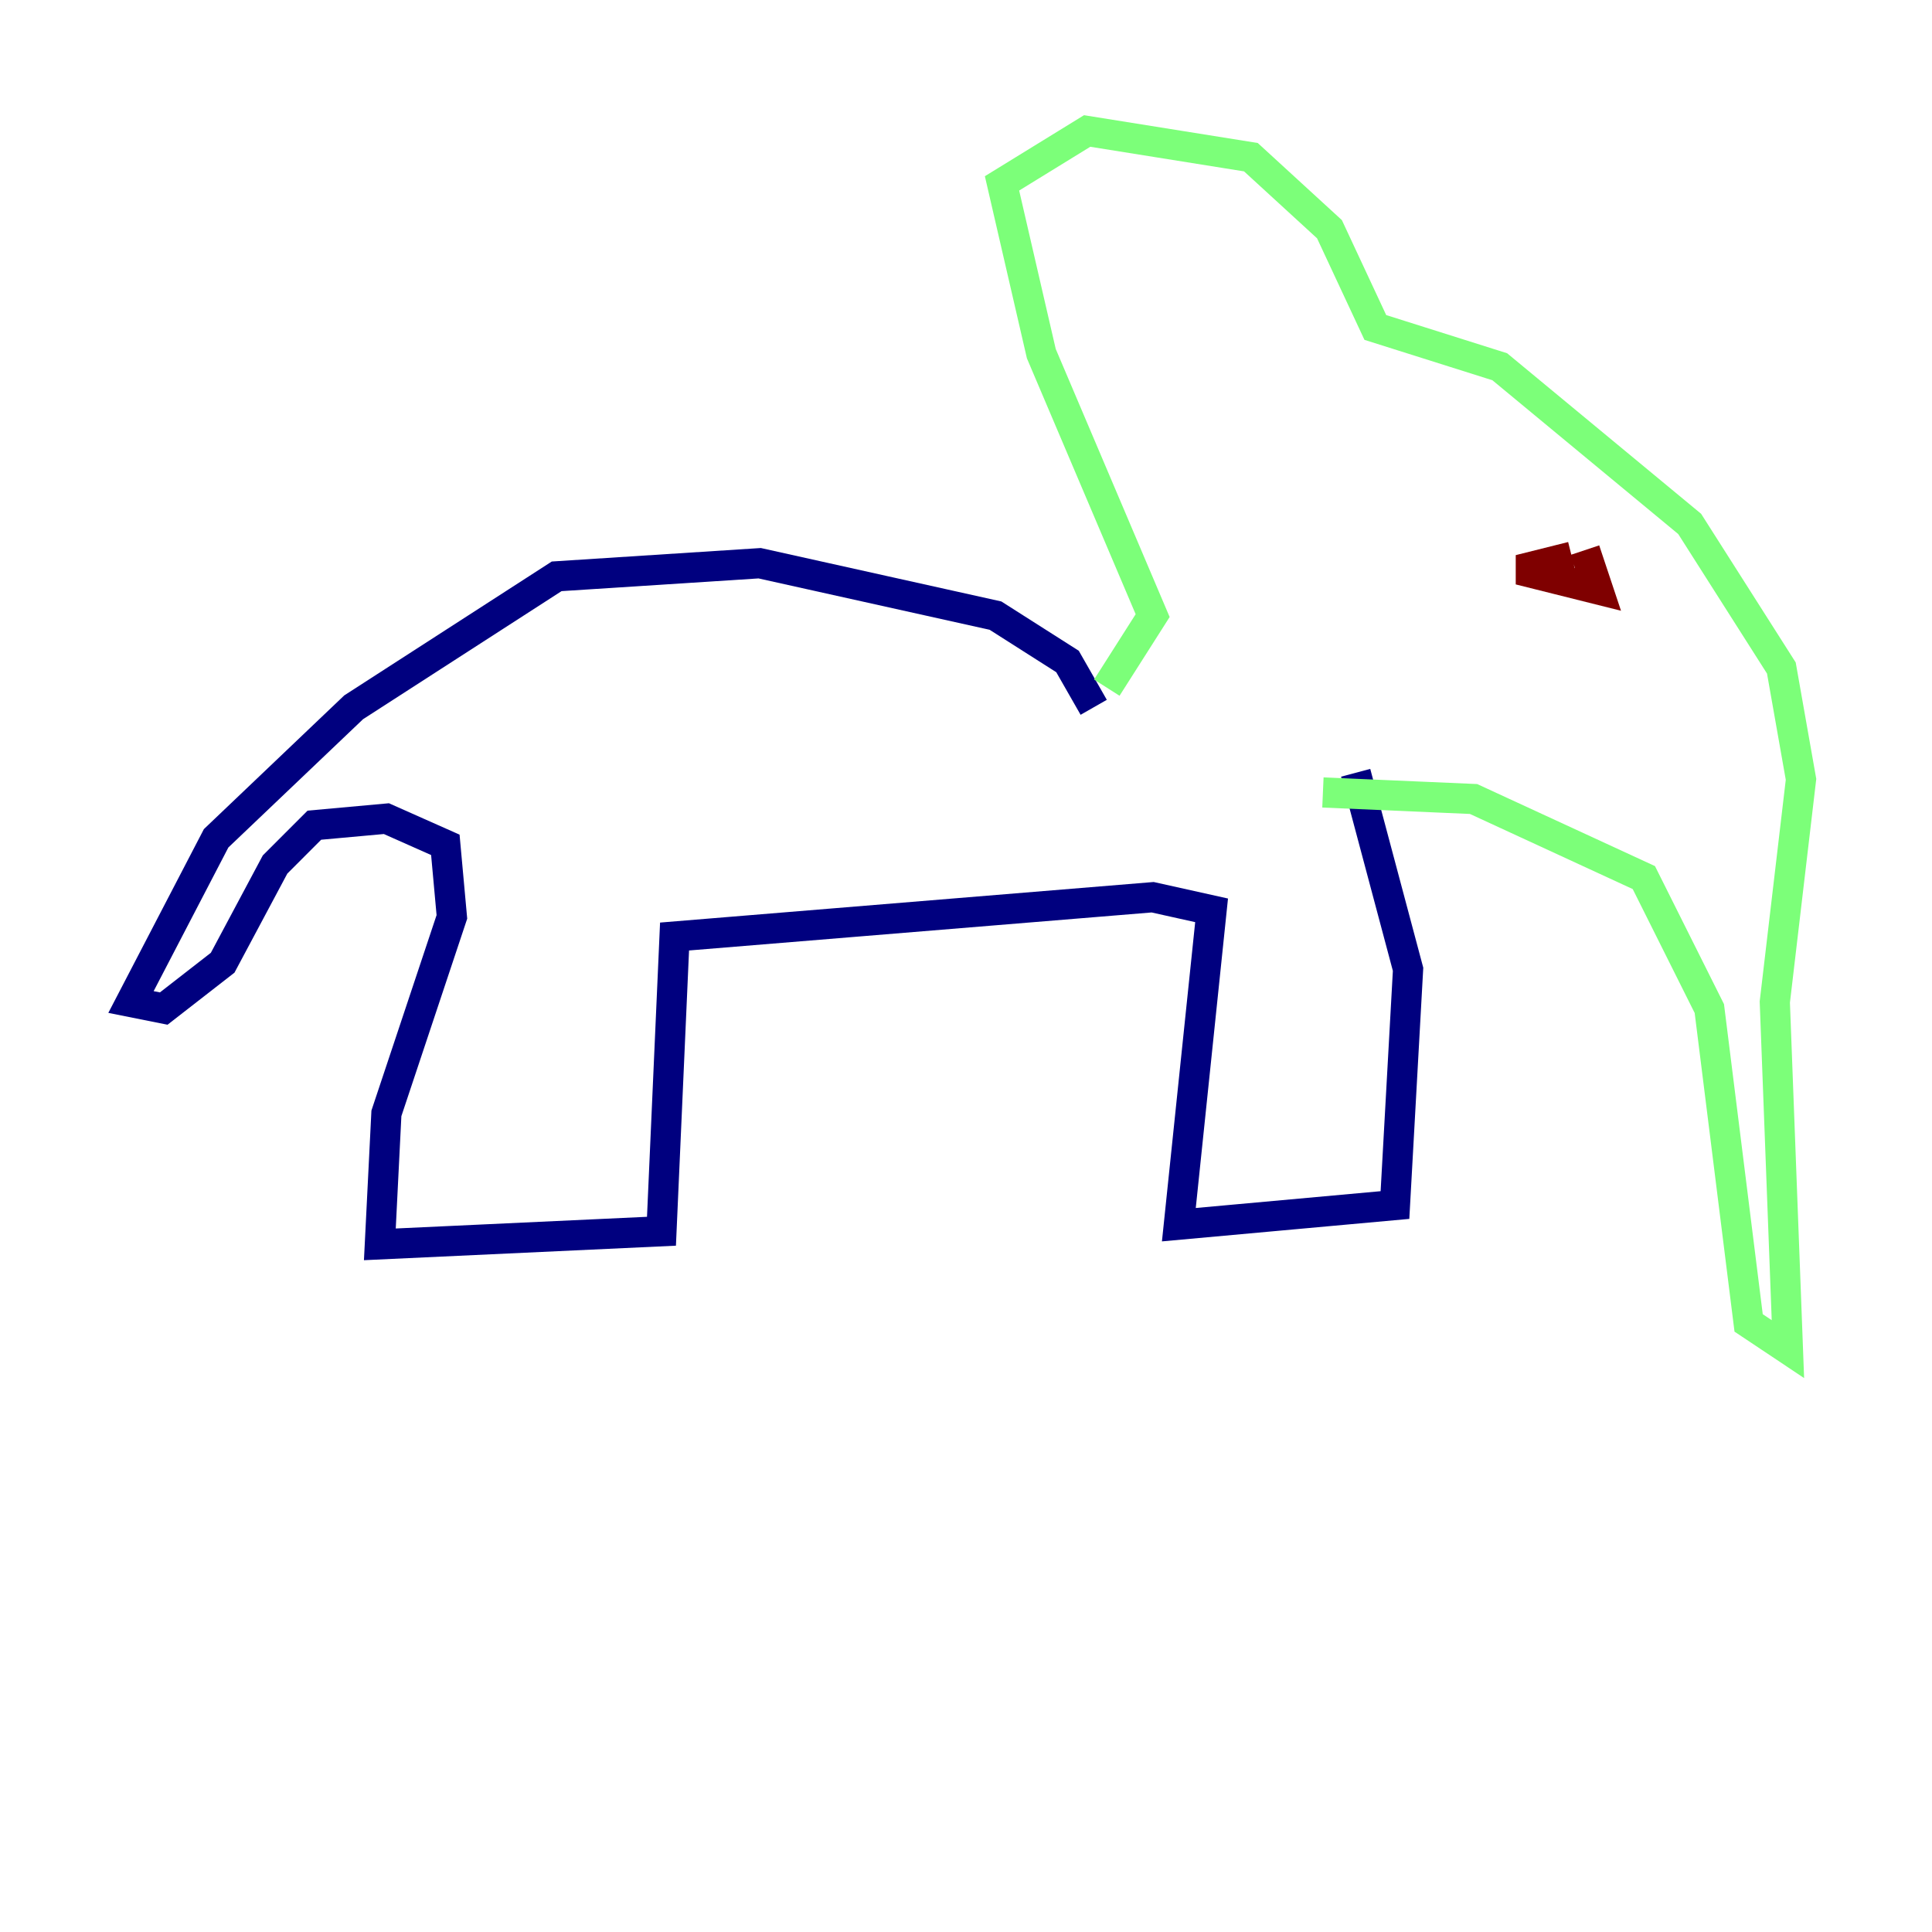 <?xml version="1.0" encoding="utf-8" ?>
<svg baseProfile="tiny" height="128" version="1.2" viewBox="0,0,128,128" width="128" xmlns="http://www.w3.org/2000/svg" xmlns:ev="http://www.w3.org/2001/xml-events" xmlns:xlink="http://www.w3.org/1999/xlink"><defs /><polyline fill="none" points="72.461,46.861 70.725,43.824 65.953,40.786 50.332,37.315 36.881,38.183 23.43,46.861 14.319,55.539 8.678,66.386 10.848,66.82 14.752,63.783 18.224,57.275 20.827,54.671 25.6,54.237 29.505,55.973 29.939,60.746 25.6,73.763 25.166,82.441 43.824,81.573 44.691,62.047 76.366,59.444 80.271,60.312 78.102,81.139 92.42,79.837 93.288,64.217 89.817,51.2" stroke="#00007f" stroke-width="2" /><polyline fill="none" points="73.329,45.559 76.366,40.786 68.99,23.43 66.386,12.149 72.027,8.678 82.875,10.414 88.081,15.186 91.119,21.695 99.363,24.298 111.946,34.712 118.02,44.258 119.322,51.634 117.586,66.386 118.454,89.383 115.851,87.647 113.248,66.82 108.909,58.142 97.627,52.936 87.647,52.502" stroke="#7cff79" stroke-width="2" /><polyline fill="none" points="104.136,36.881 100.664,37.749 105.871,39.051 105.003,36.447" stroke="#7f0000" stroke-width="2" /></svg>